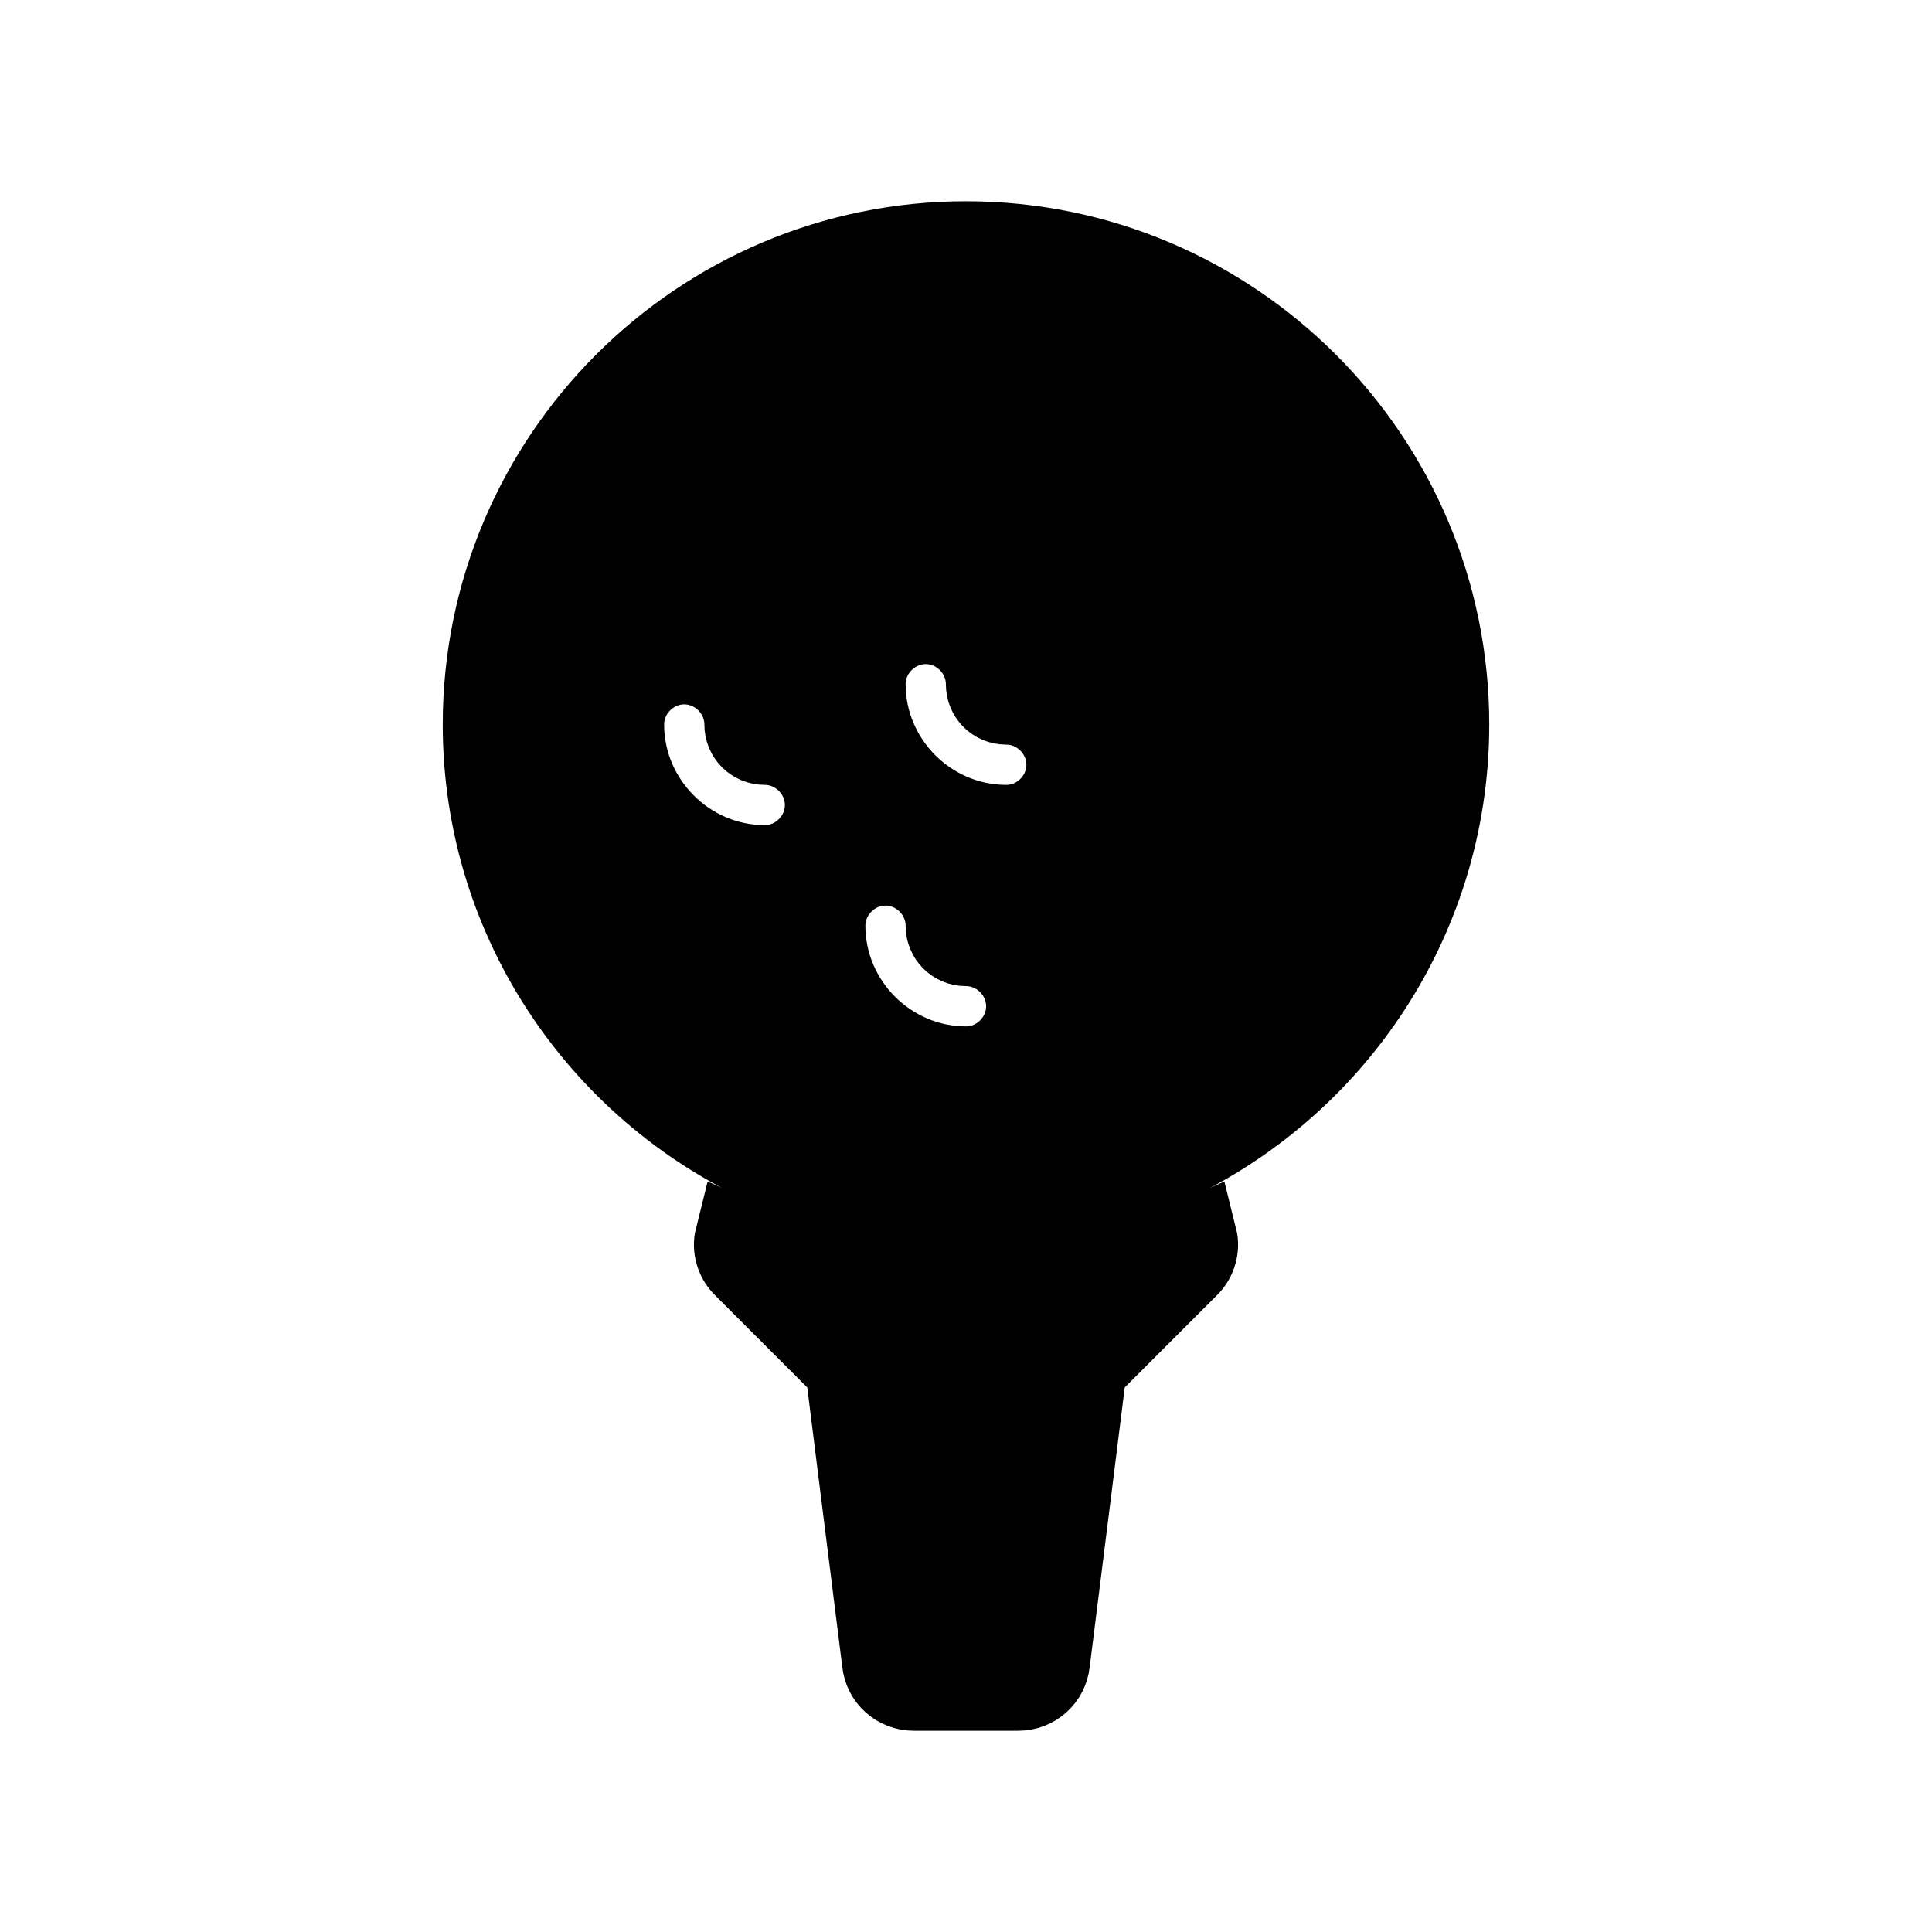 <svg viewBox="0 0 24 24" fill="currentColor" stroke="currentColor" xmlns="http://www.w3.org/2000/svg">
<path d="M14.87 15.38C14.9 15.5 14.86 15.64 14.77 15.73L13.6 16.9C13.53 16.97 13.49 17.05 13.48 17.14L13.04 20.65C13.02 20.85 12.85 21 12.65 21H11.35C11.15 21 10.98 20.85 10.96 20.65L10.52 17.14C10.51 17.05 10.47 16.97 10.4 16.9L9.23 15.73C9.14 15.64 9.1 15.5 9.13 15.38C10.01 15.78 10.98 16 12 16C13.02 16 13.99 15.78 14.87 15.38ZM12 3C8.69 3 6 5.69 6 9C6 11.48 7.51 13.61 9.65 14.53C10.37 14.83 11.17 15 12 15C12.83 15 13.63 14.83 14.35 14.53C16.49 13.61 18 11.48 18 9C18 5.69 15.31 3 12 3ZM9.5 10.75C8.54 10.75 7.75 9.96 7.75 9C7.75 8.59 8.09 8.25 8.5 8.25C8.91 8.25 9.25 8.59 9.25 9C9.25 9.14 9.36 9.25 9.5 9.25C9.91 9.25 10.25 9.59 10.25 10C10.25 10.41 9.91 10.75 9.5 10.75ZM12 13.25C11.04 13.25 10.25 12.46 10.25 11.5C10.25 11.09 10.59 10.75 11 10.75C11.41 10.75 11.75 11.09 11.75 11.5C11.75 11.64 11.86 11.75 12 11.75C12.41 11.75 12.75 12.09 12.75 12.5C12.75 12.91 12.41 13.25 12 13.25ZM12.5 10.25C11.54 10.25 10.75 9.46 10.75 8.5C10.75 8.09 11.09 7.75 11.5 7.75C11.91 7.75 12.25 8.09 12.25 8.5C12.25 8.64 12.36 8.75 12.5 8.75C12.91 8.75 13.25 9.09 13.25 9.5C13.25 9.91 12.91 10.25 12.5 10.25Z" />
</svg>
